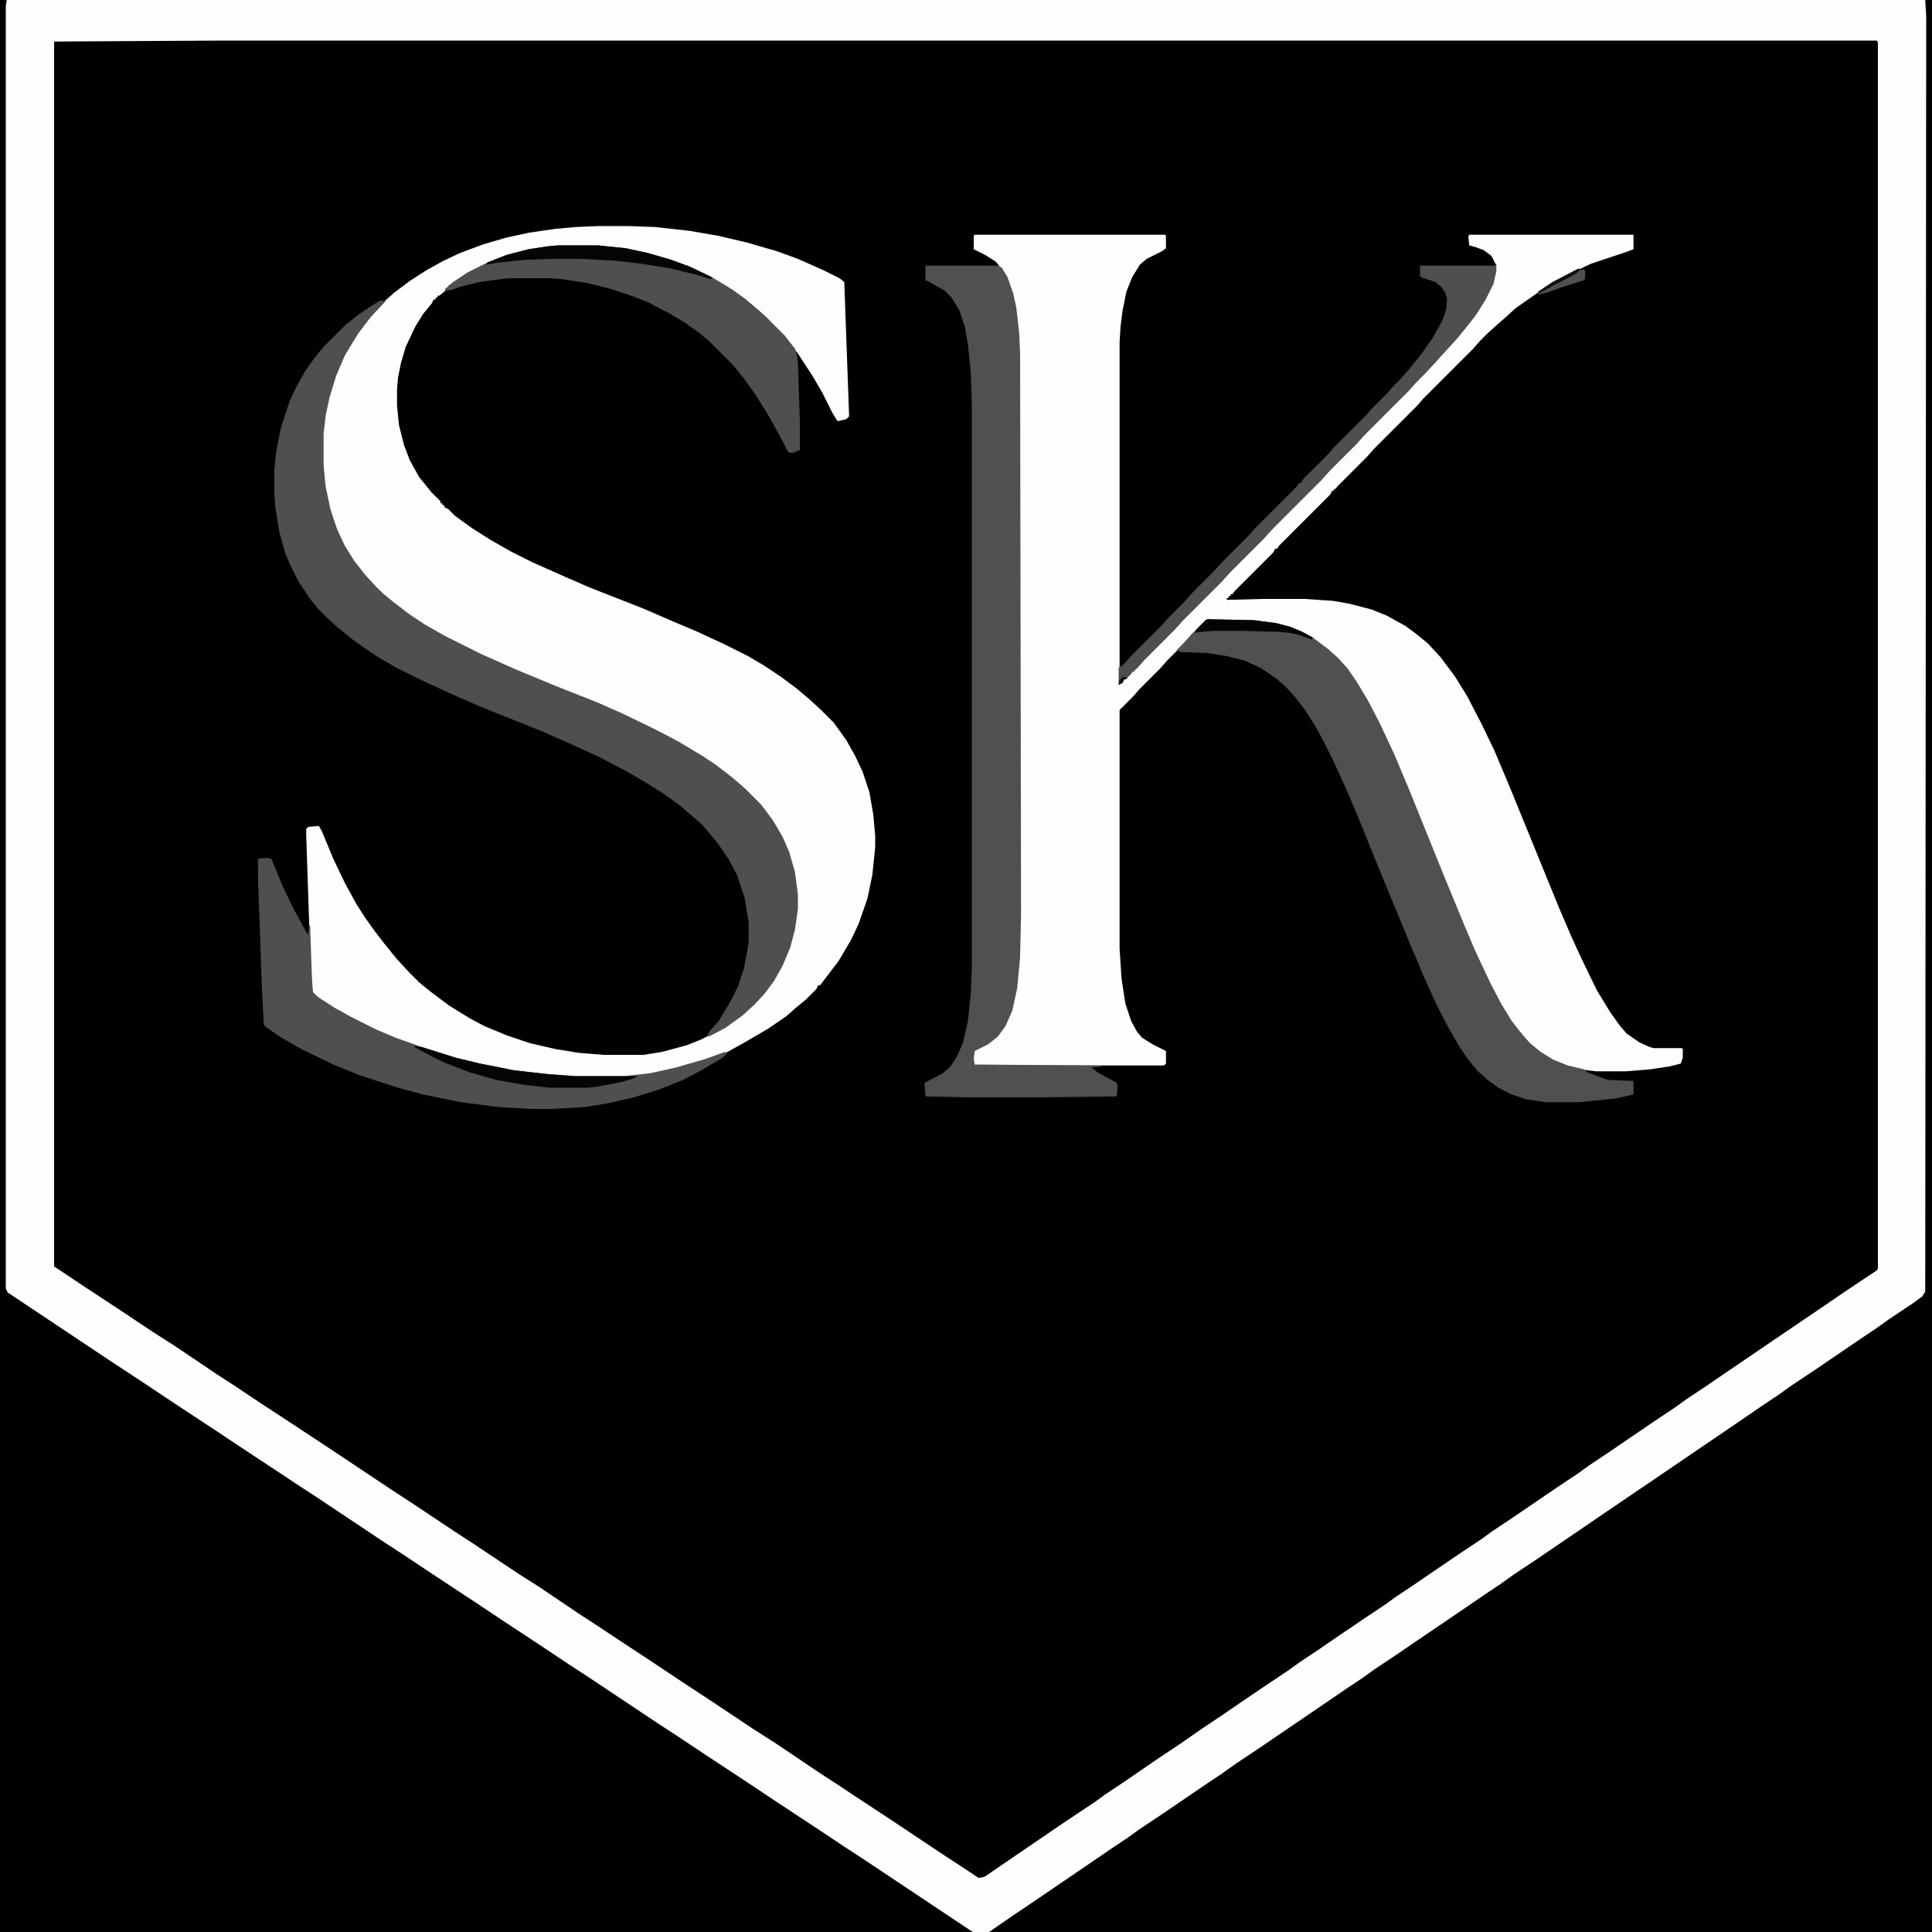 <?xml version="1.0" encoding="UTF-8"?>
<svg version="1.1" viewBox="0 0 2000 2000" width="1280" height="1280" xmlns="http://www.w3.org/2000/svg">
<path transform="translate(0)" d="m0 0h2e3v2e3h-2e3z"/>
<path transform="translate(0)" d="m0 0h7v1336l11 8 44 29 48 32 41 27 44 29 30 20 44 29 39 26 44 29 84 56 16 10 43 29 25 16 43 29 17 11 27 18 44 29 69 46 16 10 43 29 25 16 43 29 17 11 27 18 44 29 69 46 3 3h-1007z"/>
<path transform="translate(1993)" d="m0 0h7v2e3h-976l4-4 22-15 12-8 44-30 44-30 24-16 14-10 15-10 16-11 31-21 24-16 11-8 15-10 19-13 31-21 19-13 69-47 24-16 14-10 18-12 44-30 24-16 11-8 15-10 19-13 31-21 19-13 50-34 31-21 19-13 69-47 24-16 11-8 15-10 19-13 56-38 38-26 3-5z"/>
<path transform="translate(7)" d="m0 0h1986l1 17-1 1320-3 5-11 8-24 16-14 10-15 10-47 32-24 16-14 10-15 10-19 13-69 47-25 17-56 38-19 13-47 32-24 16-14 10-15 10-19 13-25 17-28 19-19 13-24 16-14 10-15 10-44 30-47 32-24 16-14 10-15 10-47 32-24 16-11 8-15 10-22 15-44 30-25 17-12 8-16 11-10 7h-17l-111-74-23-15-27-18-44-29-27-18-44-29-27-18-23-15-69-46-23-15-27-18-44-29-27-18-44-29-27-18-23-15-69-46-23-15-15-10-44-29-21-14-44-29-30-20-38-25-105-70-2-4v-1328zm224 42-175 1v1268l33 22 35 23 33 22 25 16 43 29 17 11 27 18 29 19 44 29 63 42 23 15 42 28 20 13 48 32 19 12 43 29 20 13 15 10 38 25 33 22 32 21 42 28 25 16 43 29 20 13 15 10 38 25 57 38 20 13 15 10 6-1 16-11 66-45 33-22 11-8 21-14 32-22 24-16 23-16 21-14 16-11 28-19 24-16 11-8 21-14 16-11 28-19 24-16 11-8 21-14 19-13 25-17 24-16 11-8 21-14 44-30 24-16 11-8 21-14 44-30 24-16 11-8 21-14 44-30 25-17 56-38 19-13 33-22 1-2v-1269l-1-2z" fill="#FEFEFE"/>
<path transform="translate(1009,243)" d="m0 0h197l1 1v13l-4 3-16 8-7 6-8 13-6 15-4 20-2 16-1 16v354l5-5h2l2-4h2l2-4h2l2-4 5-4 7-8 33-33 7-8 42-42 7-8 37-37 7-8 52-52 7-8 29-29 7-8 47-47 7-8 13-13 7-8 12-13 12-14 15-20 11-18 6-14 2-10v-8l-4-8-8-6-8-3-7-2-1-9 1-2h170v15l-8 3-36 12-25 12-17 9-16 11-20 14-11 10-8 7-10 9-8 8-7 8-51 51-7 8-45 45-7 8-31 31-1 2h-2v2h-2l-2 4-53 53-2 3h-2l-2 4-40 40-2 3h-2v2h-2v2h-2v2l37-1h43l30 2 17 3 23 6 15 6 20 11 12 9 11 9 13 14 15 20 13 21 15 29 13 27 16 38 40 98 11 27 12 28 11 24 16 33 14 23 10 14 7 8 13 9 11 5 4 1h29l1 1v9l-2 6-12 3-20 3-25 2h-31l-17-2-15-4-16-7-10-7-12-10-7-8-13-17-15-26-11-22-14-31-17-41-20-49-25-62-15-36-16-35-12-24-12-20-12-17-12-13-12-10-15-10-15-7-13-4-18-3-10-1-48-1-8 7-13 13-7 8-14 14-7 8-21 21-7 8-14 14v247l2 31 4 26 6 18 6 11 5 6 11 7 14 7v13l-2 2h-196l-2-7 1-8 5-3 13-7 8-7 7-11 6-14 5-23 3-32 1-45-1-581-2-32-4-25-5-16-6-12-7-9-11-7-12-6v-14z" fill="#FEFEFE"/>
<path transform="translate(620,234)" d="m0 0h30l28 1 36 4 29 5 30 7 31 9 22 8 27 12 16 8 5 4 5 139-3 3-9 2-5-8-11-22-10-17-15-23-14-17-7-8-19-19-14-11-12-9-20-12-21-11-21-8-23-7-21-5-22-3-13-1h-41l-25 3-19 4-21 7-29 14-12 8-5 4h-2l-2 4h-2v2l-6 5h-2v2h-2v2h-2l-2 4-9 11-8 13-10 21-5 17-3 15-1 12v17l2 20 5 20 6 16 10 18 13 16 9 9v2h2v2h2v2l4 2 7 7 18 13 19 12 21 12 22 11 36 16 23 10 56 22 30 13 26 11 28 13 24 12 17 10 18 12 16 12 13 11 12 11 13 13 13 18 9 16 8 17 7 21 4 23 2 22v12l-3 29-5 24-9 26-8 17-13 22-13 17-6 8h-2l-2 4-11 11-11 9-9 8-19 13-24 14-18 10-28 10-33 9-19 4-27 3h-51l-38-3-30-4-48-10-39-12-26-9-26-11-32-16-18-11-14-10-1-2-1-13-5-149v-7l2-2 11-1 3 5 12 29 12 25 12 22 9 14 10 14 10 13 13 16 12 13 11 11 11 9 20 15 21 13 15 8 24 10 24 8 26 6 25 4 25 2h41l19-3 26-7 15-6 25-13 15-11 13-11 9-9 10-13 9-15 7-15 6-18 4-21 1-9v-15l-3-23-6-21-9-20-10-16-13-16-17-17-11-9-20-15-20-12-17-10-18-10-23-11-28-13-37-15-30-12-38-16-35-16-17-8-22-12-20-12-16-12-14-11-13-12-8-8-11-14-10-15-8-15-8-21-6-25-2-14-1-13v-33l3-24 6-24 6-17 7-16 10-17 10-14 8-10 8-8 7-8 9-8 16-12 17-11 18-10 17-8 24-9 24-7 23-5 27-4 22-2z" fill="#FEFEFE"/>
<path transform="translate(395,311)" d="m0 0 4 1-15 16-13 17-8 13-6 10-9 21-7 23-4 19-2 18v33l2 21 5 24 7 21 8 17 10 16 11 14 11 12 7 7 11 9 17 13 15 10 21 12 38 19 36 16 41 17 43 17 25 11 27 13 16 8 17 9 25 15 12 8 17 13 14 12 17 17 12 16 10 17 7 16 6 21 3 23v15l-3 21-5 19-8 19-9 16-9 12-11 12-12 11-18 13-17 9-2-1 3-5 9-10 12-20 8-16 6-18 4-21 1-7v-20l-4-25-8-24-9-17-11-16-9-11-8-9-8-7-14-12-18-13-21-13-19-11-27-14-33-15-25-11-65-26-34-15-28-13-26-13-17-10-12-8-14-10-16-13-10-9-9-9-9-11-12-18-8-16-6-14-6-22-4-25-1-14v-25l2-19 5-25 9-27 7-15 9-16 10-14 9-11 23-23 14-11 12-8 8-5z" fill="#4F4F4F"/>
<path transform="translate(958,275)" d="m0 0h75l4 2 6 10 6 17 3 14 3 26 1 21 1 581-1 45-3 32-5 23-7 16-8 11-10 8-14 7-1 8 1 6 131 1v1l-10 1 6 5 20 11 1 3-1 11-83 1h-70l-45-1-1-14 19-10 8-7 7-11 6-14 5-22 3-29 1-24v-587l-1-31-3-29-3-18-6-18-8-13-7-7-14-8-6-3z" fill="#505050"/>
<path transform="translate(1250,641)" d="m0 0 48 1 23 3 15 4 12 5 11 6 16 12 10 9 10 11 9 13 12 20 12 23 15 32 16 38 23 57 15 37 19 46 11 26 16 34 11 21 11 18 11 14 8 9 11 9 13 8 15 6 17 4 3 3 19 7 4 1 25 1v14l-18 4-38 4h-35l-20-3-15-5-14-7-11-8-11-10-9-11-9-13-12-21-11-21-15-33-6-15-5-11-11-27-15-36-11-27-17-42-13-31-15-33-8-16-9-17-12-19-10-13-9-10-10-9-16-11-17-8-20-5-20-3-27-1-4-2 9-9 7-8 14-14z" fill="#505050"/>
<path transform="translate(276,888)" d="m0 0 5 1 11 27 12 25 12 22 3 5 1-10h1l2 56 1 13 5 5 17 11 18 10 26 13 19 8 28 10 35 11 25 6 35 7 36 4 27 2h51l27-3 27-6 31-9 19-7 3 1-5 5-22 13-19 10-25 10-26 8-26 6-24 4-35 2h-22l-33-2-39-5-39-8-26-7-40-13-27-11-33-16-21-12-16-11-2-3-2-41-4-112v-18z" fill="#4F4F4F"/>
<path transform="translate(578,254)" d="m0 0h41l29 3 23 5 24 7 19 7 23 11 20 12 14 10 13 11 8 7 20 20 11 14 2 7 1 7 2 61v30l-8 3-4-1-10-19-10-18-13-21-12-17-13-16-24-24-11-9-14-10-15-9-23-12-15-6-24-8-24-6-26-4-13-1h-43l-30 4-20 5-8 3-7 1v-2l8-7 15-10 22-11 18-7 23-6 20-3z" fill="#4F4F4F"/>
<path transform="translate(1548,273)" d="m0 0h1v8l-3 13-8 16-10 16-11 14-9 11-12 13-9 10-11 12-11 11-7 8-47 47-7 8-29 29-7 8-52 52-7 8-37 37-7 8-42 42-7 8-33 33-5 6-7 6-5 6h-2l-2 4-4 2v-18l4-2 9-10 32-32 7-8 17-17 7-8 24-24 7-8 28-28 7-8 43-43 2-3h2l2-4 26-26 6-7 33-33 7-8 16-16 7-8 7-7 7-8 13-16 12-17 10-18 4-11 1-12-2-6-4-6-6-5-15-5-1-1v-11h78z" fill="#4F4F4F"/>
<path transform="translate(578,254)" d="m0 0h41l29 3 23 5 24 7 19 7 23 11-1 2-13-4-28-7-31-5-26-3-35-2h-32l-27 1-30 3-10 2v-2l20-8 23-6 20-3z" fill="#050505"/>
<path transform="translate(429,1083)" d="m0 0 8 1 35 11 25 6 35 7 36 4 27 2h65l-3 2-13 4-26 5-10 1h-39l-27-3-28-5-28-8-26-10-16-8-15-8z" fill="#050505"/>
<path transform="translate(1250,641)" d="m0 0 48 1 23 3 15 4 12 5 11 6-1 2-14-5-10-2-13-1-37-1h-27l-13 1-7 1 2-4 9-9z" fill="#040404"/>
<path transform="translate(1638,279)" d="m0 0h2l1 2v7l-1 2-25 8-14 5-9 2 2-3 6-3 4-1 1-2 16-8 14-8z" fill="#505050"/>
<path transform="translate(1634,278)" d="m0 0 2 1-4 4-15 8-8 4-9 5-6 3-2-1 15-10 23-12z" fill="#0F0F0F"/>
<path transform="translate(1161,701)" d="m0 0h5v2h-2l-2 4-4 2 1-6h2z" fill="#101010"/>
</svg>
